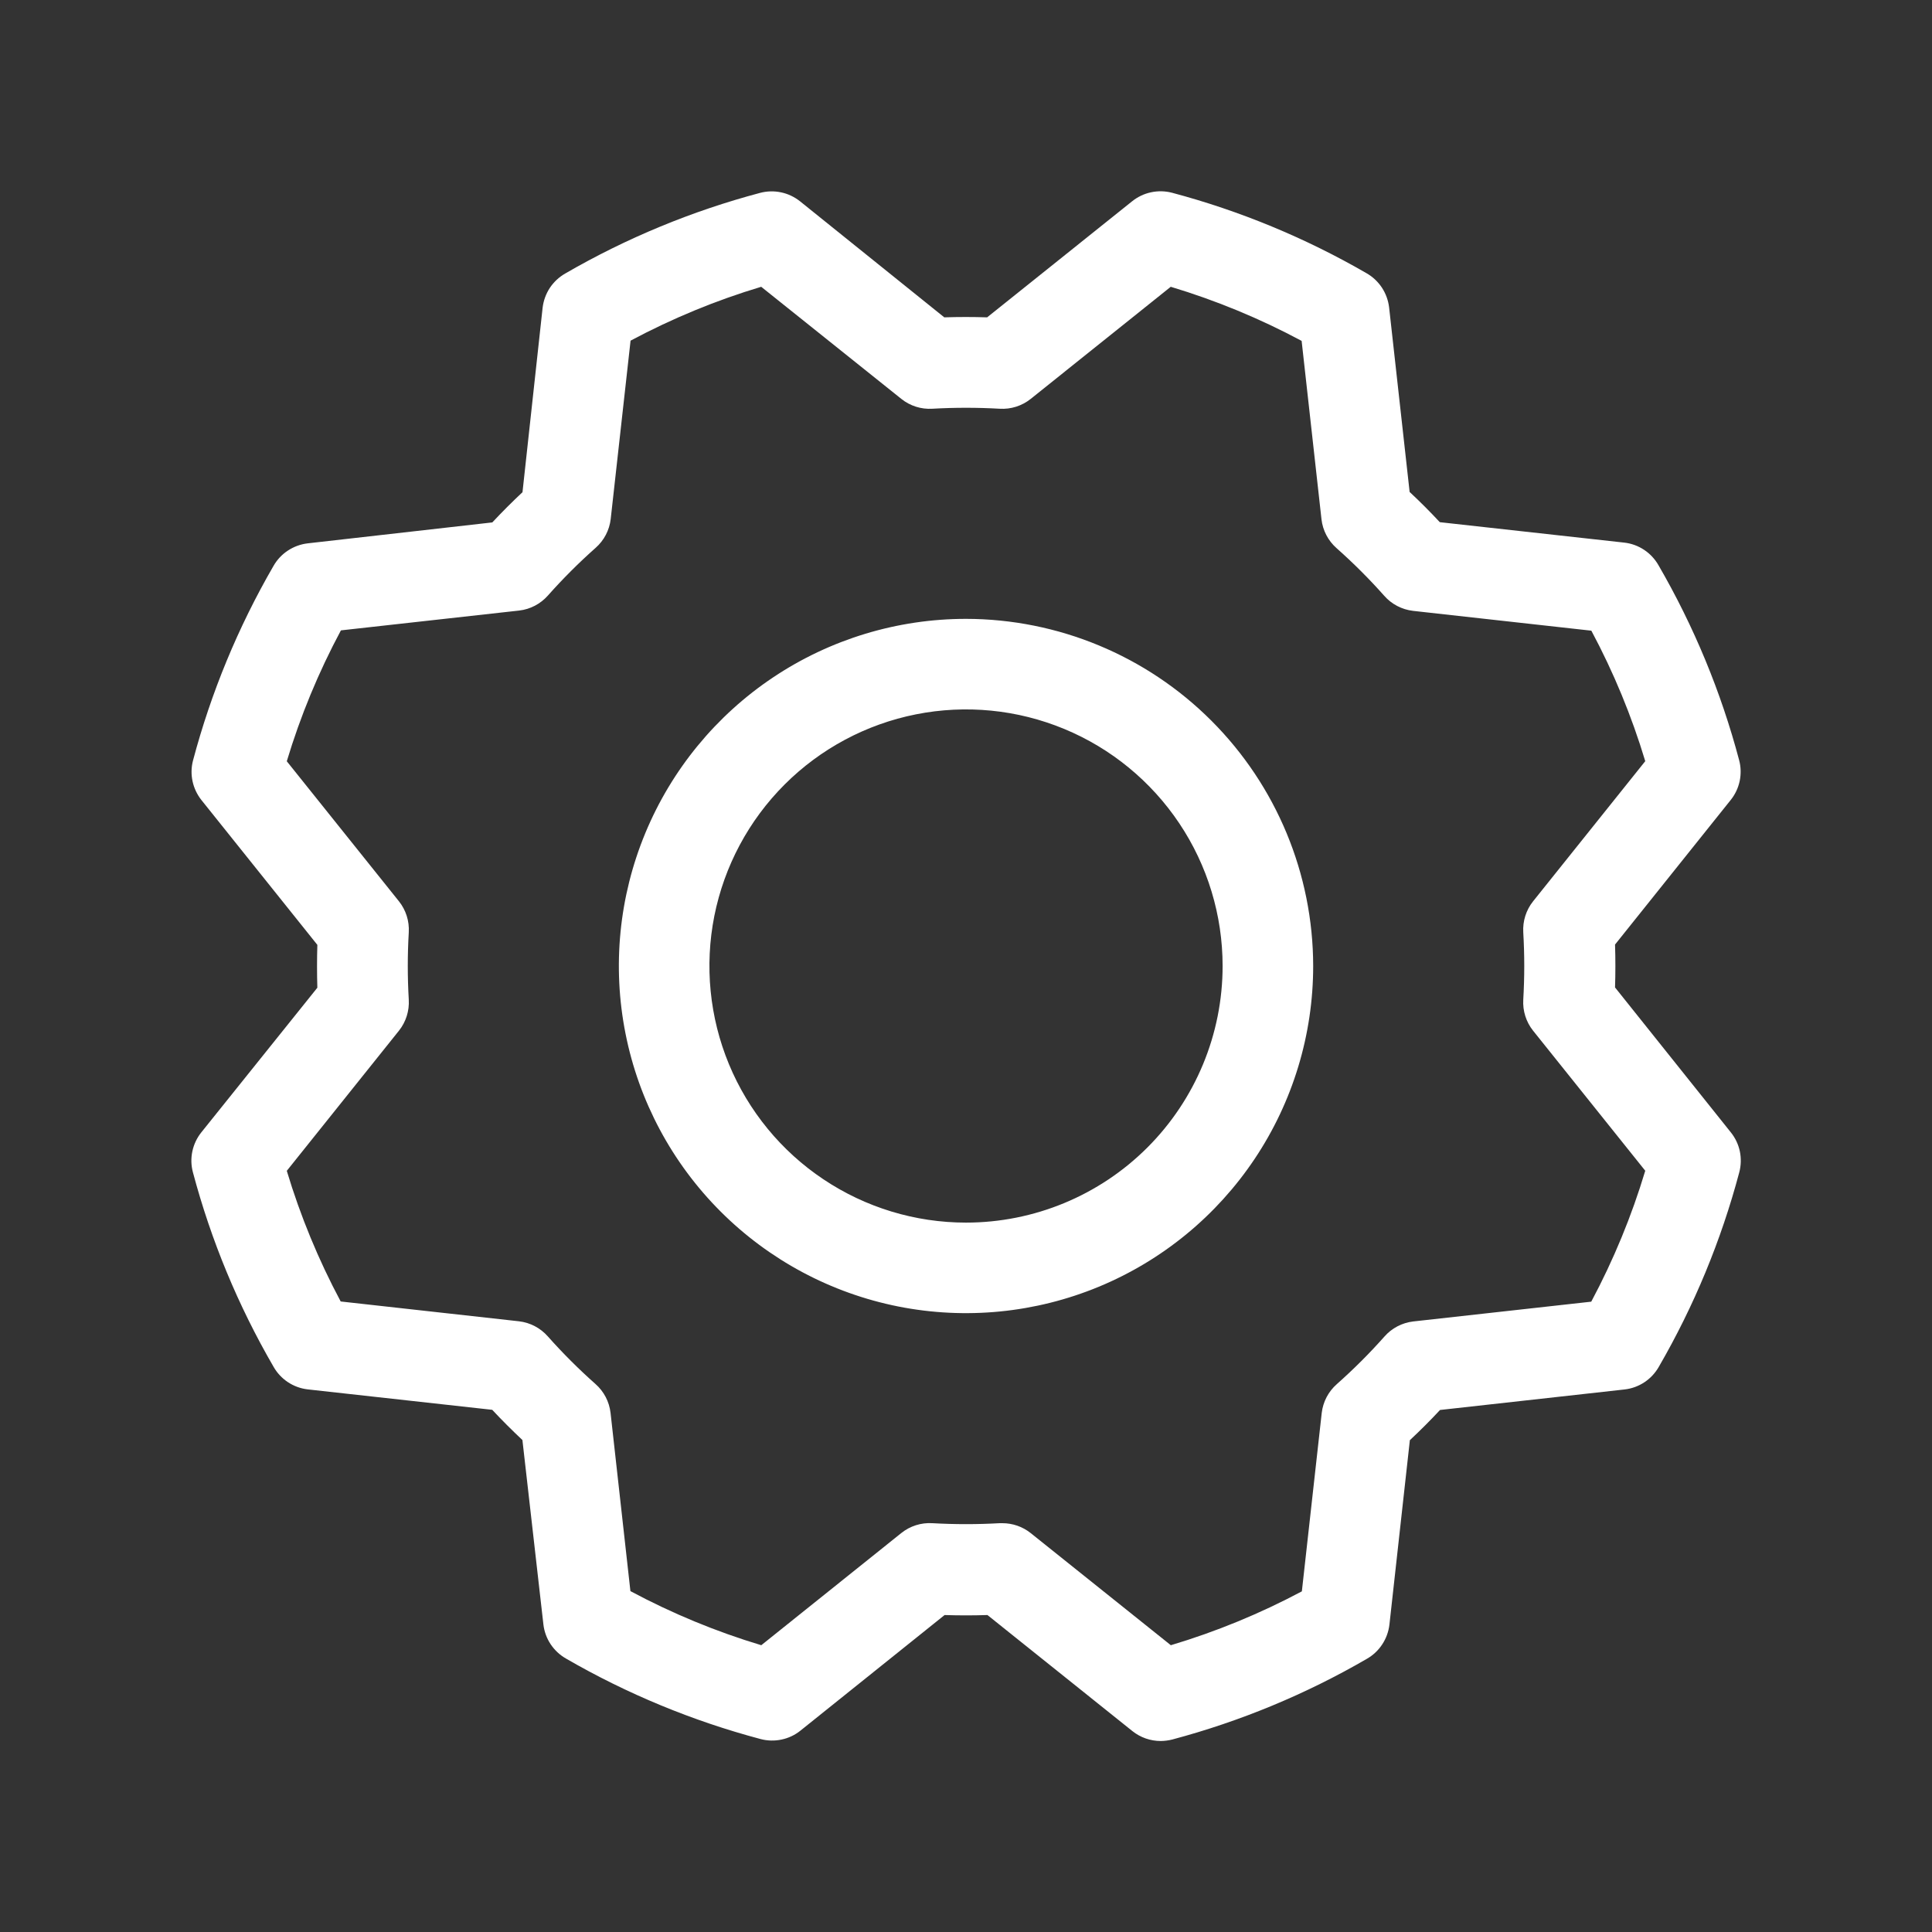 <svg width="50" height="50" viewBox="0 0 50 50" fill="none" xmlns="http://www.w3.org/2000/svg">
<rect x="0" y="0" width="50" height="50" fill="#333333" stroke="none"/>
<path d="M25 16.016C23.224 16.016 21.486 16.543 20.009 17.53C18.532 18.517 17.38 19.92 16.7 21.562C16.02 23.203 15.842 25.01 16.189 26.753C16.535 28.496 17.391 30.096 18.648 31.353C19.904 32.609 21.505 33.465 23.248 33.812C24.991 34.158 26.797 33.98 28.439 33.3C30.08 32.62 31.483 31.469 32.471 29.991C33.458 28.514 33.985 26.777 33.985 25C33.982 22.618 33.034 20.335 31.35 18.651C29.666 16.966 27.382 16.019 25 16.016ZM25 31.641C23.687 31.641 22.403 31.251 21.311 30.521C20.219 29.792 19.368 28.755 18.865 27.541C18.363 26.328 18.231 24.993 18.487 23.704C18.744 22.416 19.376 21.233 20.305 20.304C21.233 19.376 22.417 18.743 23.705 18.487C24.993 18.231 26.328 18.362 27.542 18.865C28.755 19.367 29.792 20.219 30.522 21.311C31.252 22.403 31.641 23.687 31.641 25C31.641 26.761 30.941 28.45 29.696 29.696C28.451 30.941 26.762 31.641 25 31.641ZM41.797 25.555C41.809 25.186 41.809 24.814 41.797 24.445L44.791 20.703C44.906 20.56 44.985 20.392 45.023 20.212C45.06 20.033 45.056 19.847 45.008 19.67C44.54 17.904 43.838 16.209 42.922 14.629C42.831 14.469 42.704 14.332 42.55 14.23C42.396 14.128 42.221 14.064 42.038 14.043L37.262 13.514C37.011 13.244 36.751 12.984 36.481 12.732L35.95 7.955C35.928 7.772 35.864 7.596 35.763 7.443C35.661 7.289 35.524 7.161 35.364 7.07C33.785 6.157 32.093 5.457 30.331 4.988C30.153 4.942 29.967 4.938 29.787 4.977C29.608 5.015 29.44 5.096 29.297 5.211L25.547 8.213C25.178 8.201 24.808 8.201 24.438 8.213L20.704 5.209C20.56 5.095 20.392 5.015 20.213 4.978C20.033 4.94 19.848 4.945 19.67 4.992C17.905 5.461 16.21 6.162 14.629 7.078C14.469 7.169 14.332 7.297 14.23 7.45C14.129 7.604 14.065 7.78 14.043 7.963L13.522 12.738C13.252 12.991 12.992 13.251 12.741 13.52L7.961 14.062C7.778 14.084 7.603 14.148 7.449 14.25C7.295 14.351 7.168 14.488 7.077 14.648C6.163 16.227 5.463 17.919 4.995 19.682C4.949 19.857 4.945 20.041 4.983 20.218C5.021 20.395 5.099 20.561 5.211 20.703L8.213 24.453C8.202 24.823 8.202 25.193 8.213 25.562L5.209 29.307C5.095 29.45 5.016 29.618 4.978 29.797C4.94 29.977 4.945 30.163 4.993 30.34C5.462 32.102 6.163 33.794 7.079 35.371C7.17 35.532 7.297 35.668 7.451 35.77C7.605 35.872 7.78 35.936 7.963 35.957L12.739 36.486C12.991 36.756 13.252 37.016 13.52 37.268L14.063 42.039C14.084 42.222 14.148 42.398 14.25 42.552C14.352 42.705 14.489 42.833 14.649 42.924C16.227 43.837 17.92 44.537 19.682 45.006C19.859 45.053 20.045 45.058 20.224 45.02C20.404 44.983 20.572 44.904 20.715 44.789L24.446 41.797C24.815 41.809 25.186 41.809 25.555 41.797L29.307 44.801C29.515 44.967 29.773 45.057 30.04 45.057C30.141 45.056 30.242 45.043 30.34 45.018C32.102 44.548 33.794 43.847 35.371 42.932C35.532 42.841 35.669 42.713 35.77 42.559C35.872 42.406 35.936 42.23 35.958 42.047L36.487 37.272C36.756 37.02 37.017 36.76 37.268 36.49L42.045 35.959C42.229 35.938 42.404 35.874 42.558 35.772C42.712 35.67 42.839 35.533 42.93 35.373C43.844 33.795 44.544 32.102 45.012 30.34C45.059 30.163 45.064 29.977 45.027 29.797C44.989 29.618 44.91 29.45 44.795 29.307L41.797 25.555ZM41.192 33.686L36.575 34.199C36.286 34.233 36.02 34.372 35.829 34.59C35.443 35.025 35.031 35.436 34.596 35.822C34.378 36.014 34.239 36.28 34.206 36.568L33.692 41.184C32.611 41.76 31.475 42.227 30.301 42.578L26.674 39.676C26.466 39.51 26.208 39.42 25.942 39.42H25.872C25.291 39.453 24.71 39.453 24.129 39.42C23.84 39.402 23.553 39.493 23.327 39.674L19.702 42.578C18.529 42.225 17.394 41.756 16.315 41.178L15.801 36.565C15.768 36.276 15.629 36.01 15.411 35.818C14.976 35.432 14.564 35.021 14.178 34.586C13.986 34.368 13.721 34.229 13.432 34.195L8.817 33.682C8.241 32.604 7.774 31.471 7.422 30.301L10.325 26.674C10.506 26.447 10.596 26.161 10.579 25.871C10.545 25.291 10.545 24.709 10.579 24.129C10.596 23.839 10.506 23.553 10.325 23.326L7.422 19.701C7.775 18.529 8.244 17.394 8.823 16.314L13.436 15.801C13.725 15.768 13.99 15.628 14.182 15.41C14.568 14.975 14.98 14.564 15.415 14.178C15.633 13.986 15.772 13.72 15.805 13.432L16.319 8.816C17.397 8.241 18.529 7.773 19.7 7.422L23.327 10.324C23.553 10.505 23.84 10.596 24.129 10.578C24.71 10.545 25.291 10.545 25.872 10.578C26.161 10.596 26.447 10.505 26.674 10.324L30.299 7.422C31.472 7.775 32.607 8.244 33.686 8.822L34.2 13.44C34.233 13.728 34.372 13.994 34.59 14.186C35.025 14.572 35.437 14.983 35.823 15.418C36.014 15.636 36.28 15.775 36.569 15.809L41.184 16.322C41.76 17.399 42.227 18.53 42.579 19.699L39.676 23.326C39.495 23.553 39.405 23.839 39.422 24.129C39.456 24.709 39.456 25.291 39.422 25.871C39.405 26.161 39.495 26.447 39.676 26.674L42.579 30.299C42.227 31.471 41.759 32.606 41.182 33.686H41.192Z" fill="white"/>
</svg>
